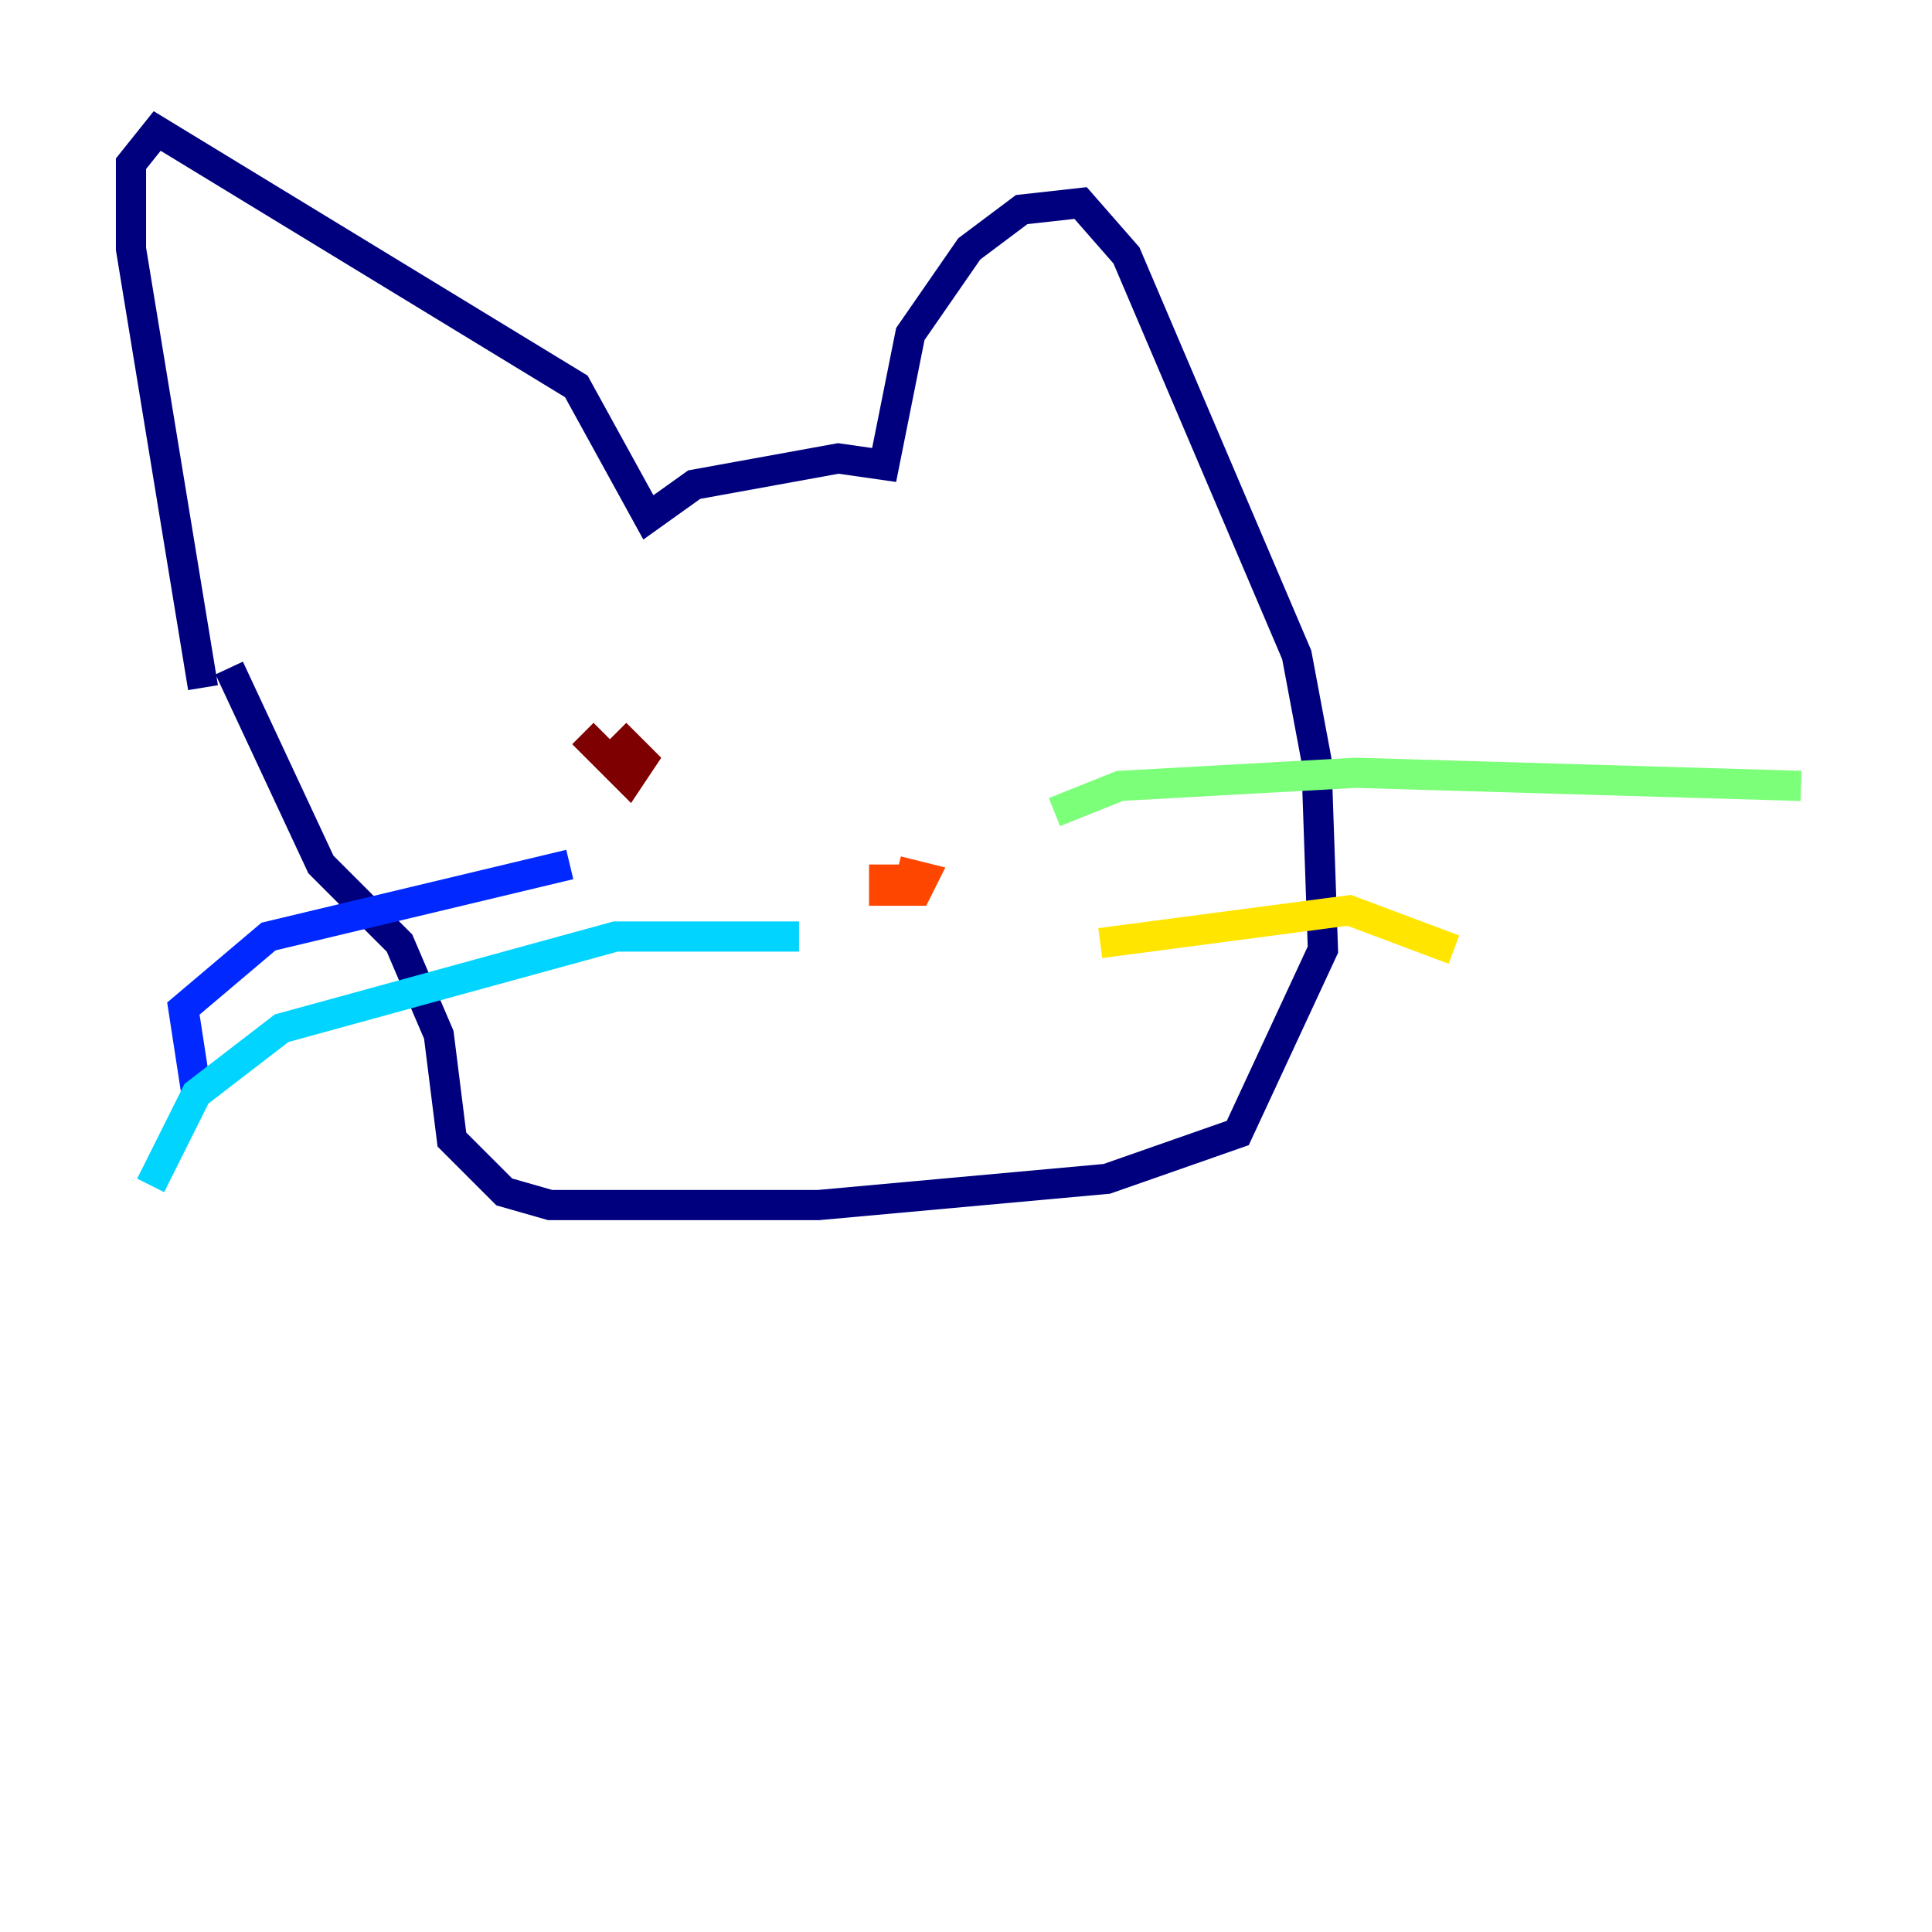 <?xml version="1.0" encoding="utf-8" ?>
<svg baseProfile="tiny" height="128" version="1.2" viewBox="0,0,128,128" width="128" xmlns="http://www.w3.org/2000/svg" xmlns:ev="http://www.w3.org/2001/xml-events" xmlns:xlink="http://www.w3.org/1999/xlink"><defs /><polyline fill="none" points="13.451,45.559 8.678,16.488 8.678,10.848 10.414,8.678 38.183,25.6 42.956,34.278 45.993,32.108 55.539,30.373 58.576,30.807 60.312,22.129 64.217,16.488 67.688,13.885 71.593,13.451 74.63,16.922 85.912,43.39 87.214,50.332 87.647,62.915 82.007,75.064 73.329,78.102 54.237,79.837 36.447,79.837 33.41,78.969 29.939,75.498 29.071,68.556 26.468,62.481 21.261,57.275 15.186,44.258" stroke="#00007f" stroke-width="2" /><polyline fill="none" points="37.749,57.275 17.79,62.047 12.149,66.82 13.017,72.461" stroke="#0028ff" stroke-width="2" /><polyline fill="none" points="52.936,62.047 40.786,62.047 18.658,68.122 13.017,72.461 9.98,78.536" stroke="#00d4ff" stroke-width="2" /><polyline fill="none" points="69.858,53.803 74.197,52.068 89.817,51.2 119.322,52.068" stroke="#7cff79" stroke-width="2" /><polyline fill="none" points="72.895,62.481 89.383,60.312 96.325,62.915" stroke="#ffe500" stroke-width="2" /><polyline fill="none" points="58.576,57.275 58.576,59.01 60.746,59.01 61.18,58.142 59.444,57.709" stroke="#ff4600" stroke-width="2" /><polyline fill="none" points="38.617,48.597 41.654,51.634 42.522,50.332 40.786,48.597" stroke="#7f0000" stroke-width="2" /></svg>